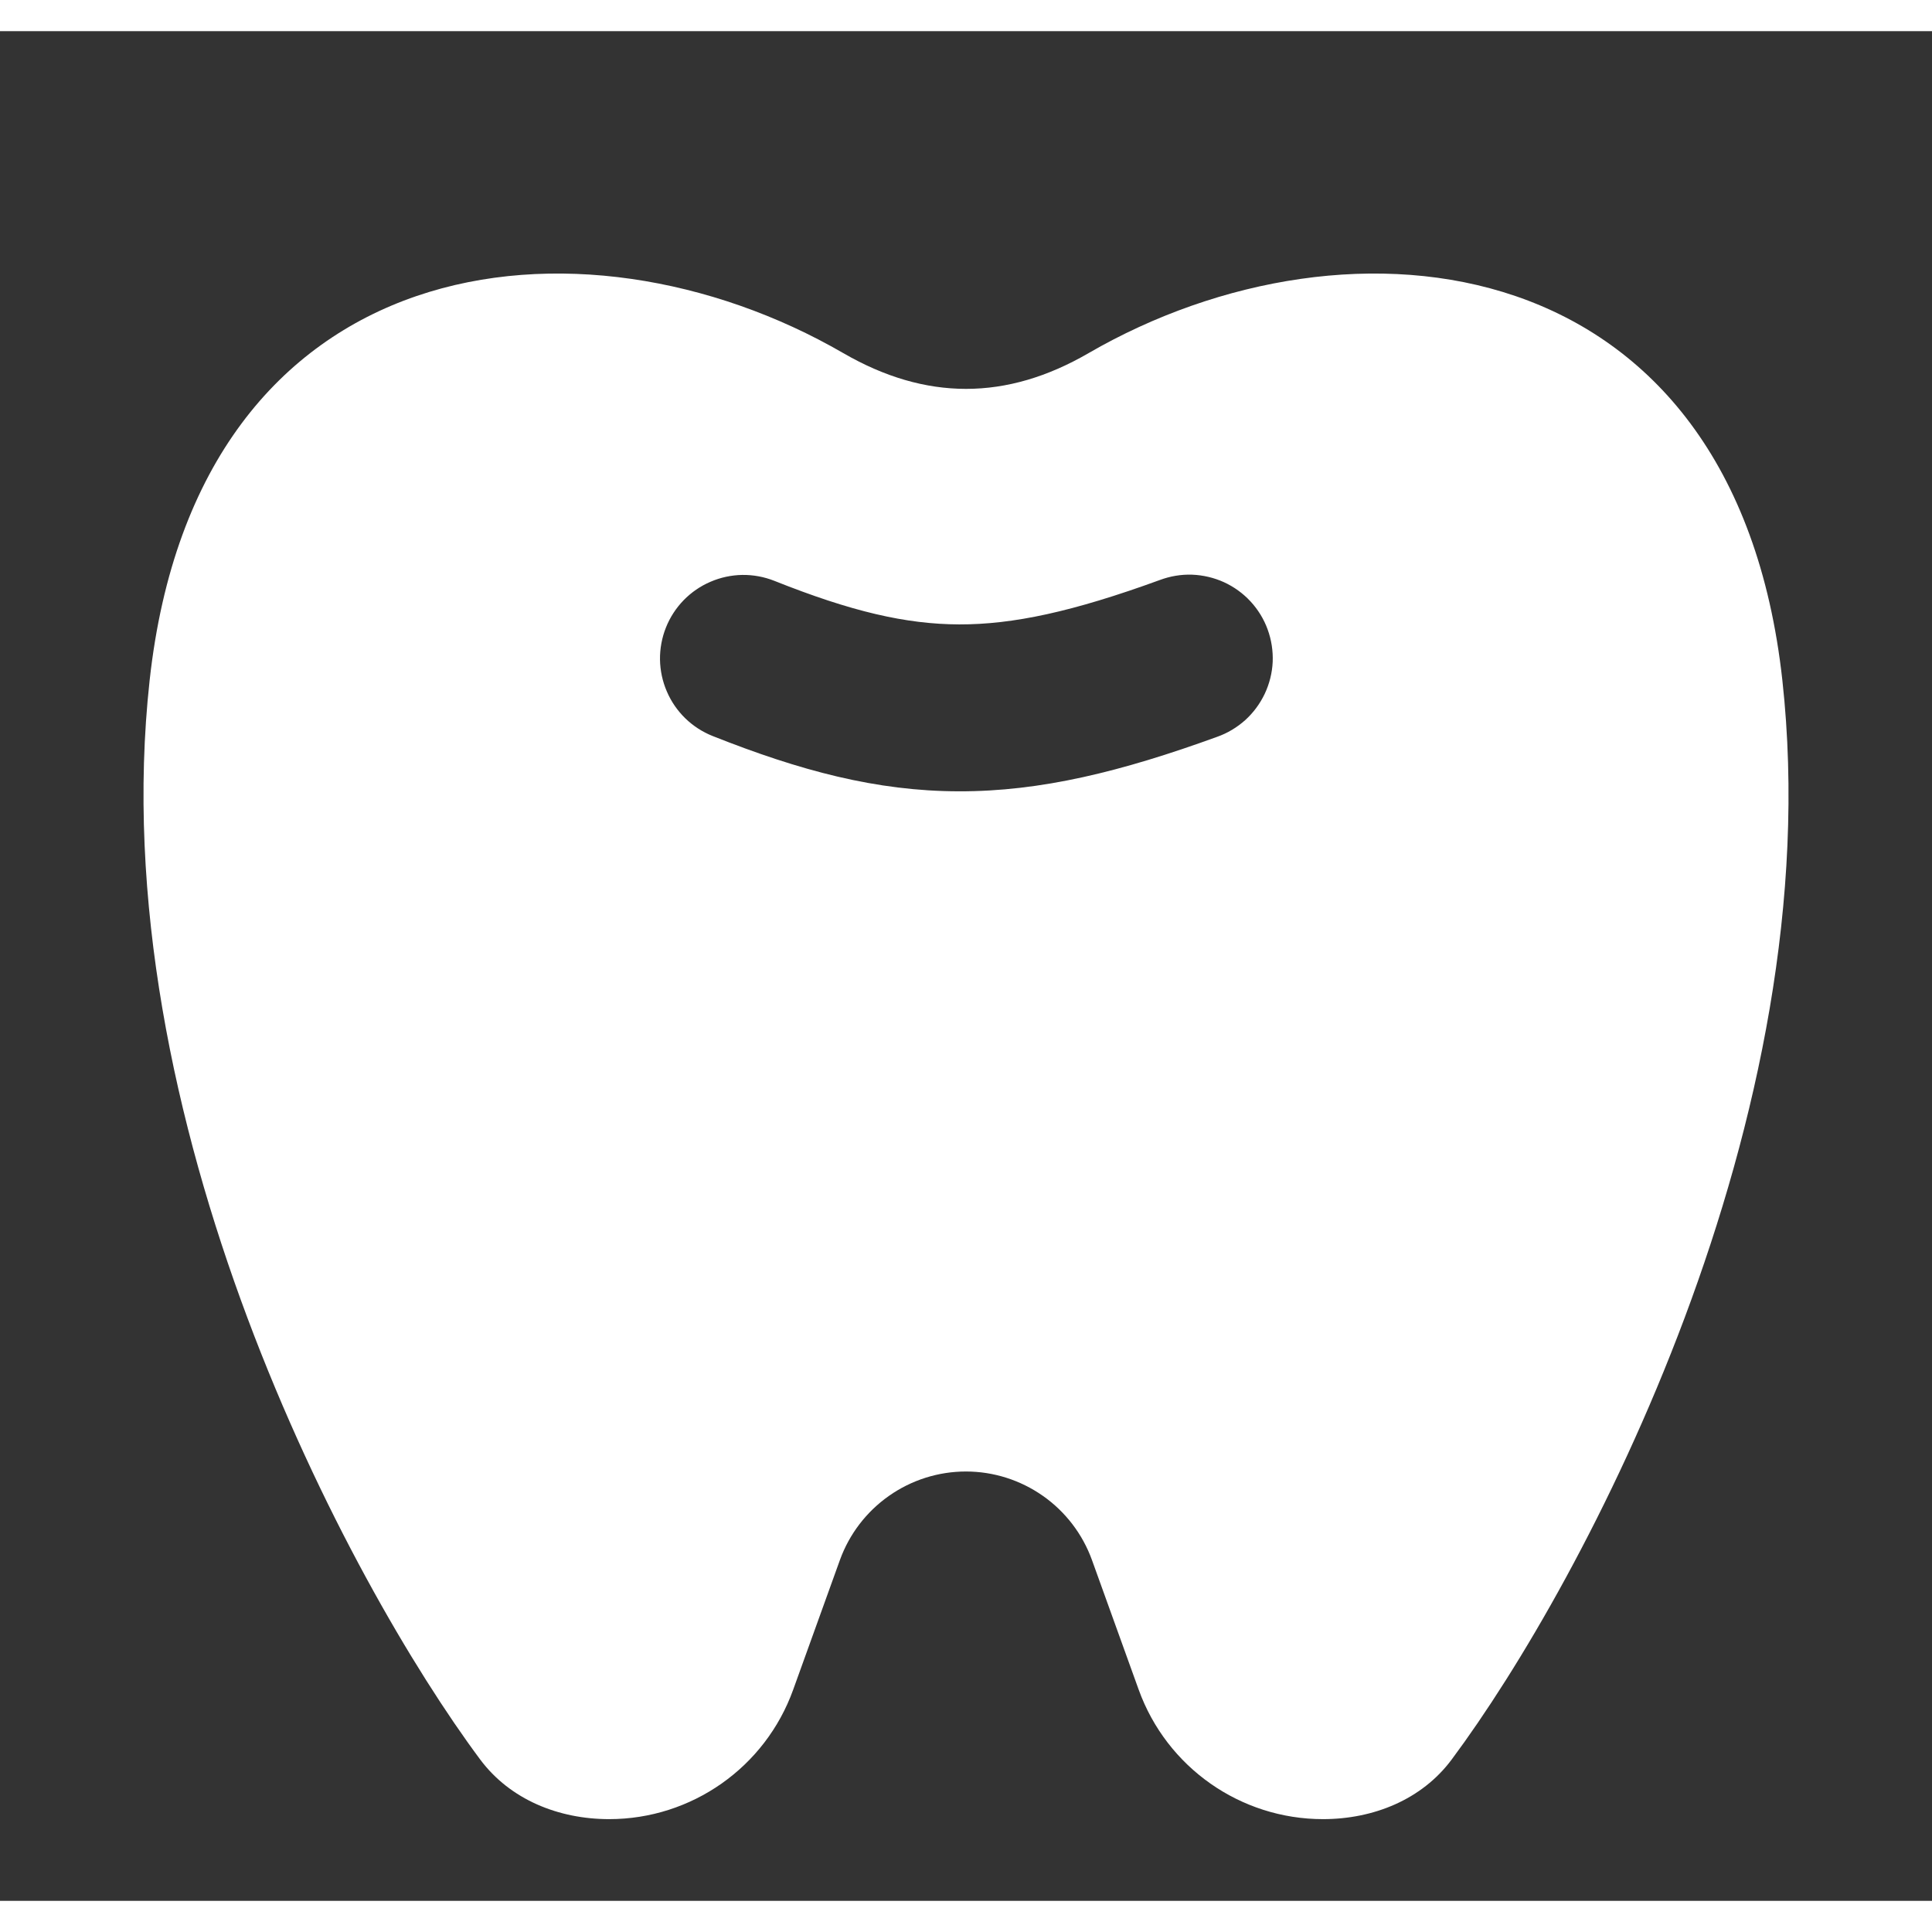 <svg width="30" height="30" viewBox="0 0 31 30" fill="none" xmlns="http://www.w3.org/2000/svg">
<rect x="0" y="0" width="31" height="30" fill="#333333" stroke="none"/>
<path fill-rule="evenodd" clip-rule="evenodd" d="M13.531 5.166C9.333 2.734 3.17 3.409 2.401 10.416C1.629 17.445 5.585 24.883 7.704 27.731C8.186 28.378 8.966 28.689 9.774 28.689C11.096 28.689 12.279 27.859 12.727 26.612L13.477 24.531C13.627 24.116 13.902 23.756 14.264 23.502C14.625 23.248 15.057 23.111 15.499 23.111C15.941 23.111 16.372 23.248 16.734 23.502C17.096 23.756 17.371 24.116 17.521 24.531L18.271 26.612C18.721 27.859 19.904 28.689 21.228 28.689C22.034 28.689 22.814 28.378 23.294 27.731C25.415 24.883 29.373 17.445 28.599 10.416C27.83 3.409 21.667 2.734 17.467 5.166C16.149 5.931 14.853 5.931 13.531 5.166ZM18.609 8.807C18.775 8.745 18.951 8.715 19.128 8.721C19.305 8.728 19.479 8.769 19.64 8.842C19.801 8.916 19.946 9.021 20.066 9.151C20.186 9.281 20.28 9.434 20.34 9.6C20.401 9.767 20.428 9.943 20.421 10.12C20.413 10.297 20.369 10.471 20.294 10.631C20.218 10.791 20.112 10.935 19.981 11.054C19.849 11.172 19.696 11.264 19.529 11.323C17.996 11.88 16.7 12.201 15.384 12.197C14.06 12.195 12.834 11.865 11.435 11.31C11.271 11.245 11.122 11.148 10.996 11.026C10.87 10.903 10.769 10.757 10.7 10.595C10.63 10.434 10.593 10.26 10.59 10.084C10.588 9.908 10.62 9.733 10.685 9.57C10.75 9.406 10.847 9.257 10.969 9.131C11.092 9.005 11.238 8.904 11.4 8.835C11.561 8.765 11.735 8.728 11.911 8.725C12.087 8.723 12.261 8.755 12.425 8.82C13.661 9.313 14.536 9.516 15.391 9.519C16.254 9.521 17.21 9.317 18.609 8.807Z" fill="white"/>
</svg>

